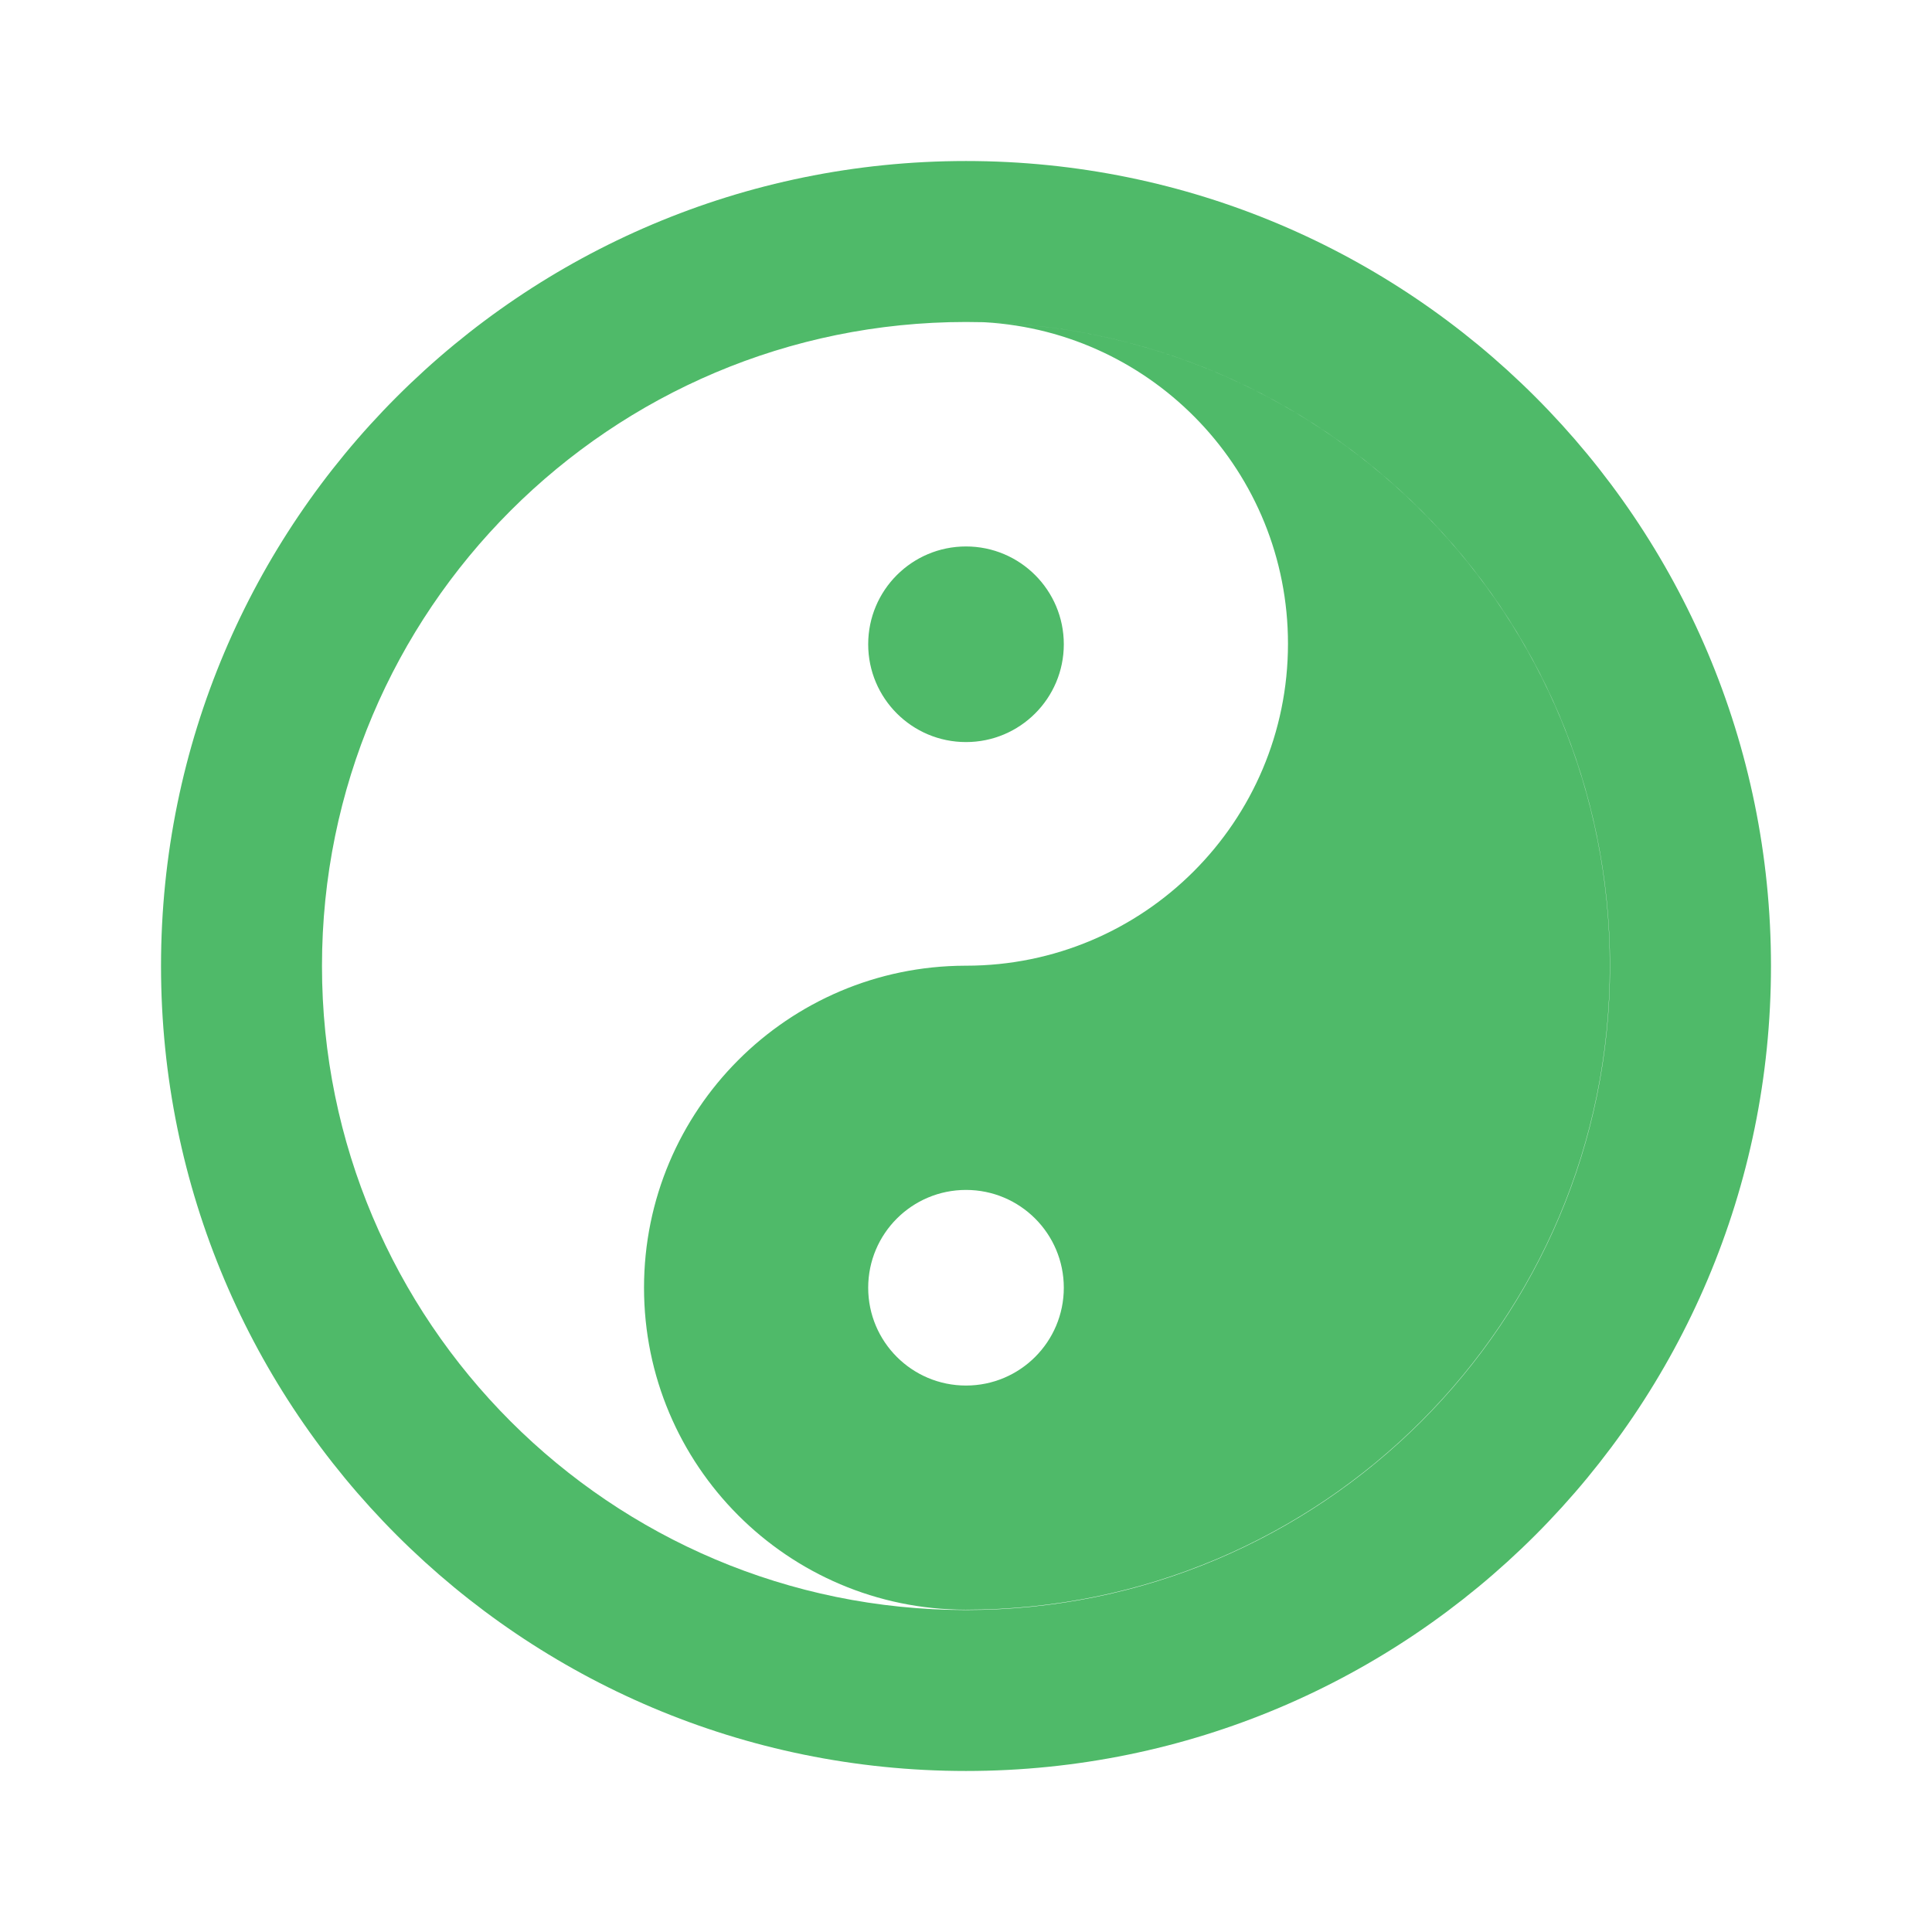 <svg width="32" height="32" viewBox="0 0 32 32" fill="none" xmlns="http://www.w3.org/2000/svg">
<path fill-rule="evenodd" clip-rule="evenodd" d="M16 26.667C21.891 26.667 26.667 21.891 26.667 16C26.667 10.109 21.891 5.333 16 5.333C10.109 5.333 5.333 10.109 5.333 16C5.333 21.891 10.109 26.667 16 26.667ZM16 29.333C23.364 29.333 29.333 23.364 29.333 16C29.333 8.636 23.364 2.667 16 2.667C8.636 2.667 2.667 8.636 2.667 16C2.667 23.364 8.636 29.333 16 29.333ZM26.664 15.998C26.664 21.887 21.89 26.662 16 26.662H15.994L15.988 26.662C13.048 26.656 10.667 24.27 10.667 21.329C10.667 18.387 13.048 16.002 15.988 15.995V15.995L16 15.995C18.945 15.995 21.333 13.608 21.333 10.662C21.333 7.822 19.113 5.5 16.314 5.338C22.058 5.504 26.664 10.213 26.664 15.998ZM16 22.949C16.895 22.949 17.62 22.224 17.62 21.329C17.62 20.434 16.895 19.709 16 19.709C15.105 19.709 14.38 20.434 14.38 21.329C14.38 22.224 15.105 22.949 16 22.949ZM16 12.291C16.895 12.291 17.62 11.566 17.62 10.671C17.62 9.776 16.895 9.051 16 9.051C15.105 9.051 14.38 9.776 14.38 10.671C14.38 11.566 15.105 12.291 16 12.291Z" fill="#4FBA69"/>
</svg>
